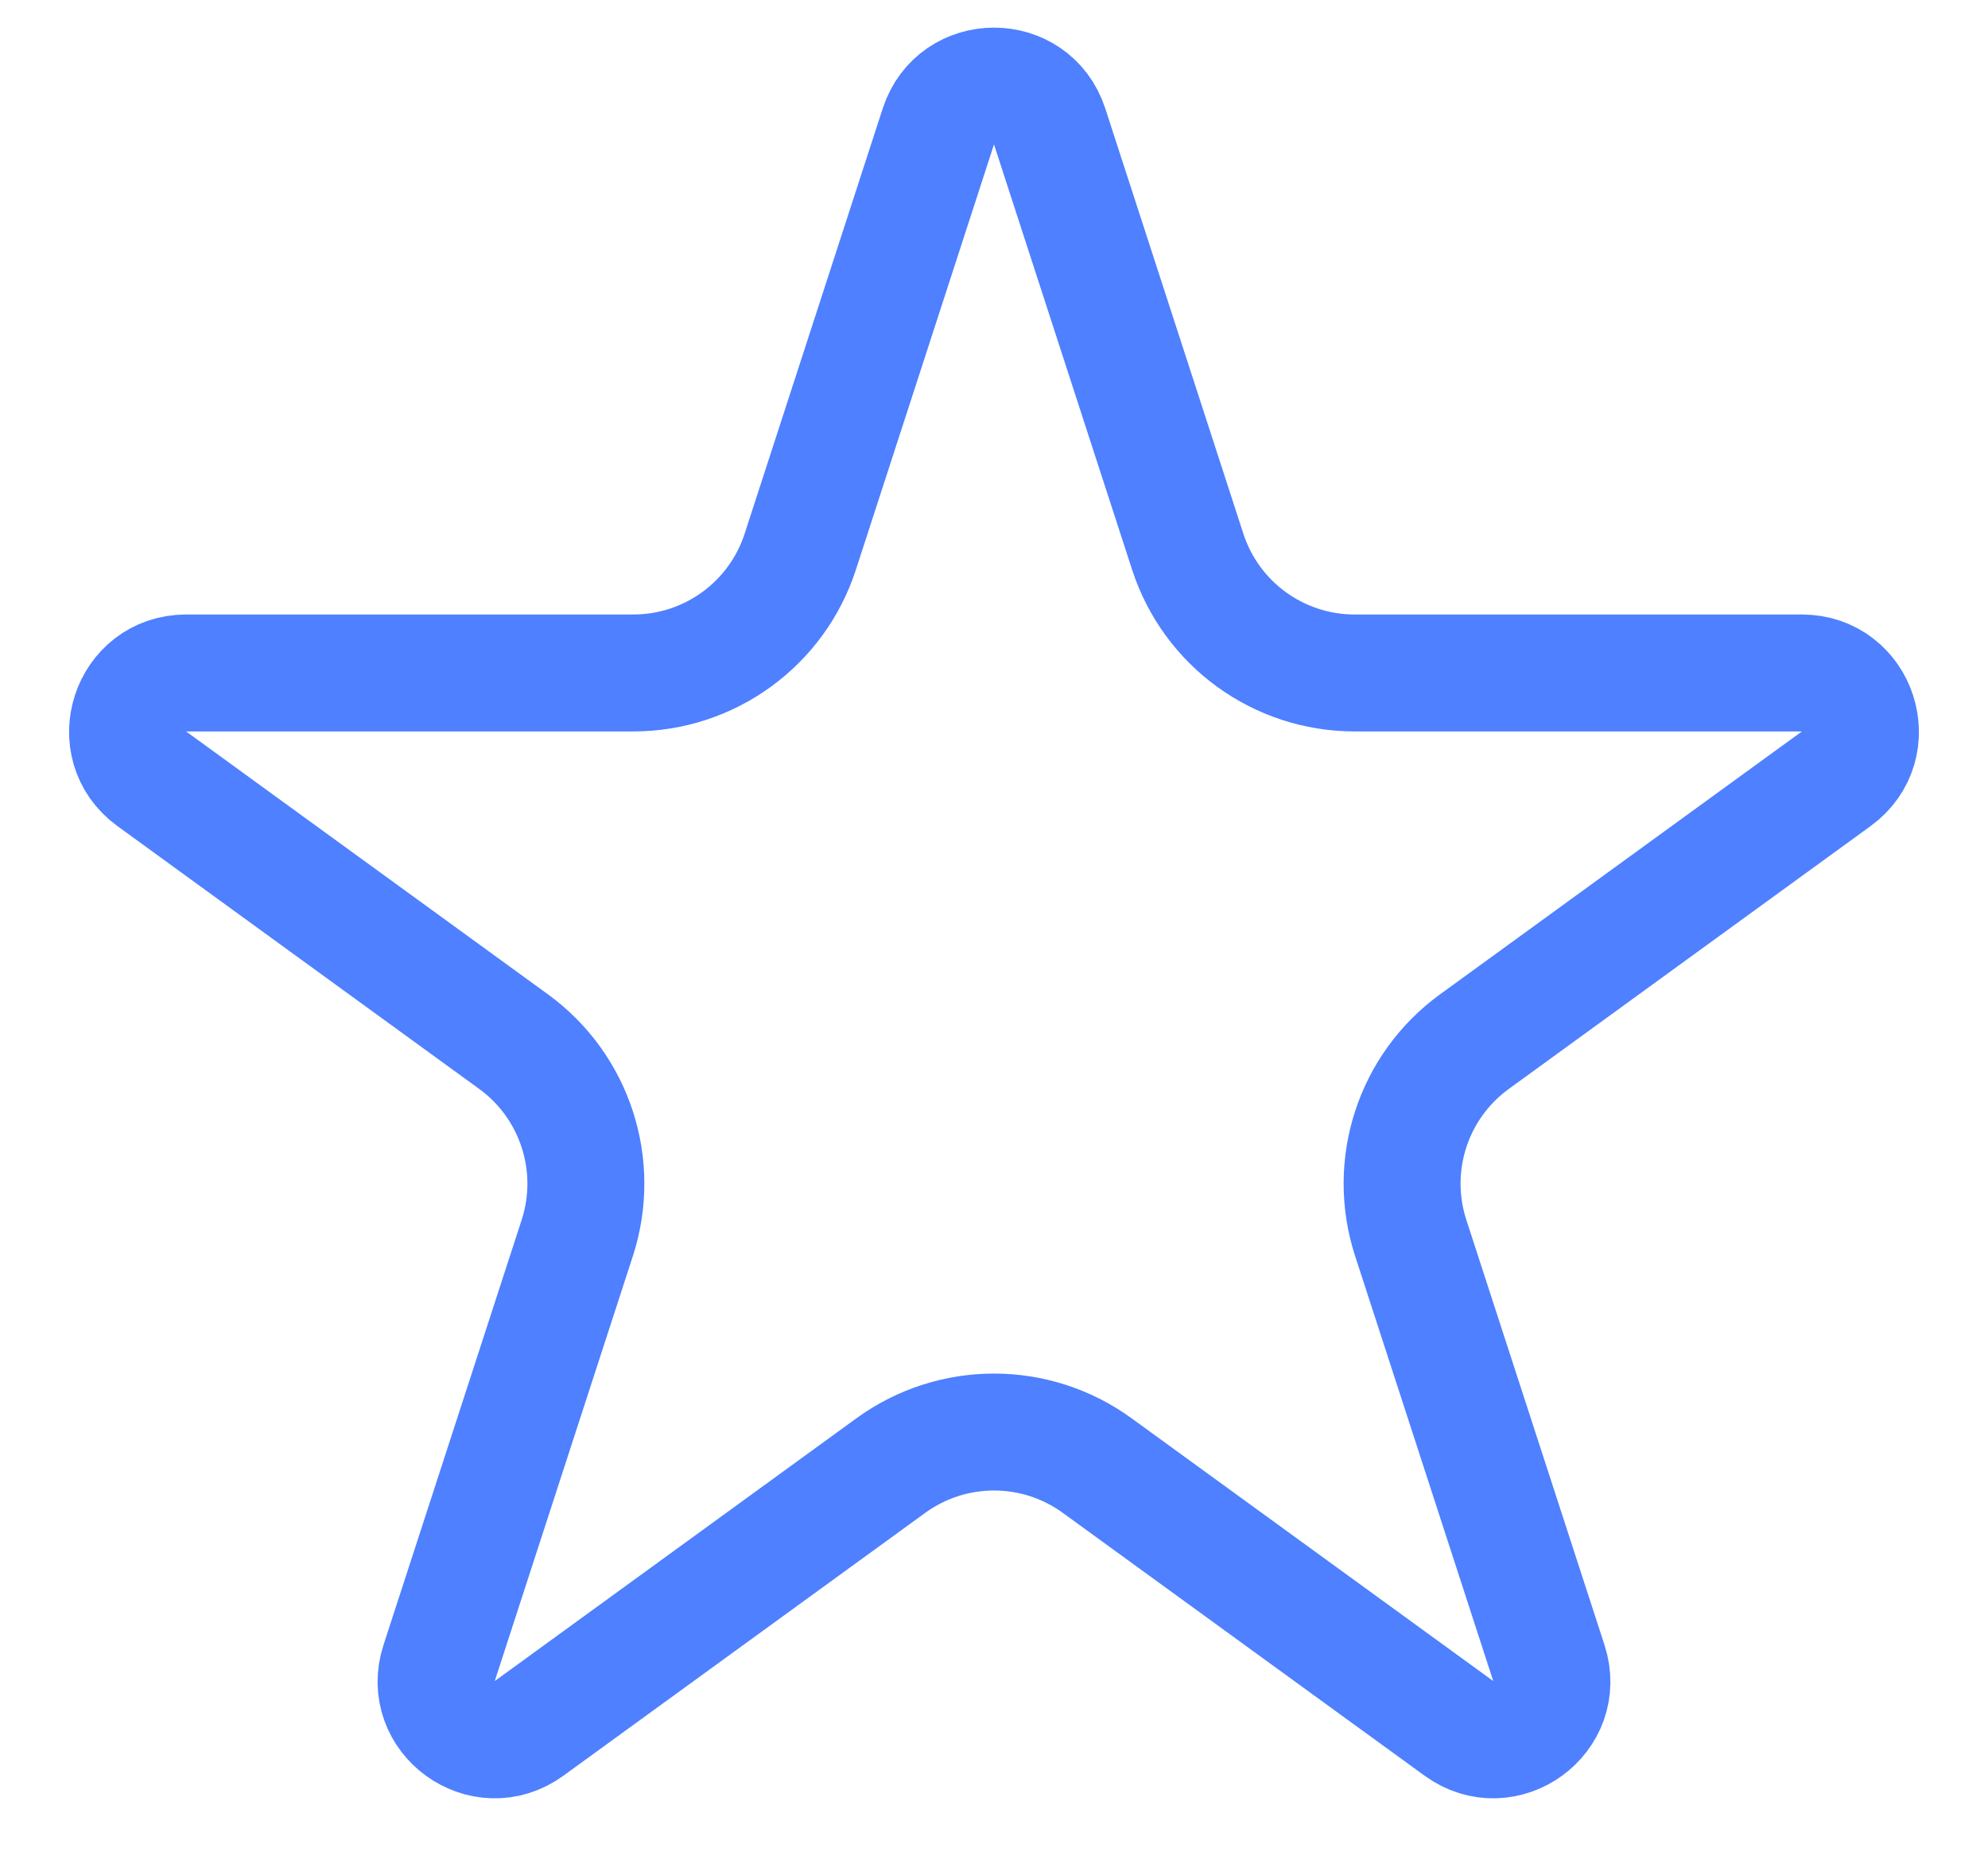 <svg width="17" height="16" viewBox="0 0 17 16" fill="none" xmlns="http://www.w3.org/2000/svg">
<path d="M8.024 1.082C8.174 0.621 8.826 0.621 8.976 1.082L10.157 4.719C10.358 5.337 10.934 5.755 11.584 5.755H15.408C15.893 5.755 16.094 6.375 15.702 6.66L12.608 8.908C12.082 9.29 11.863 9.967 12.063 10.585L13.245 14.222C13.395 14.683 12.868 15.066 12.476 14.781L9.382 12.533C8.856 12.151 8.144 12.151 7.618 12.533L4.524 14.781C4.132 15.066 3.605 14.683 3.755 14.222L4.937 10.585C5.137 9.967 4.917 9.29 4.392 8.908L1.298 6.66C0.906 6.375 1.107 5.755 1.592 5.755H5.416C6.066 5.755 6.642 5.337 6.843 4.719L8.024 1.082Z" stroke="#4E80FF"/>
</svg>

